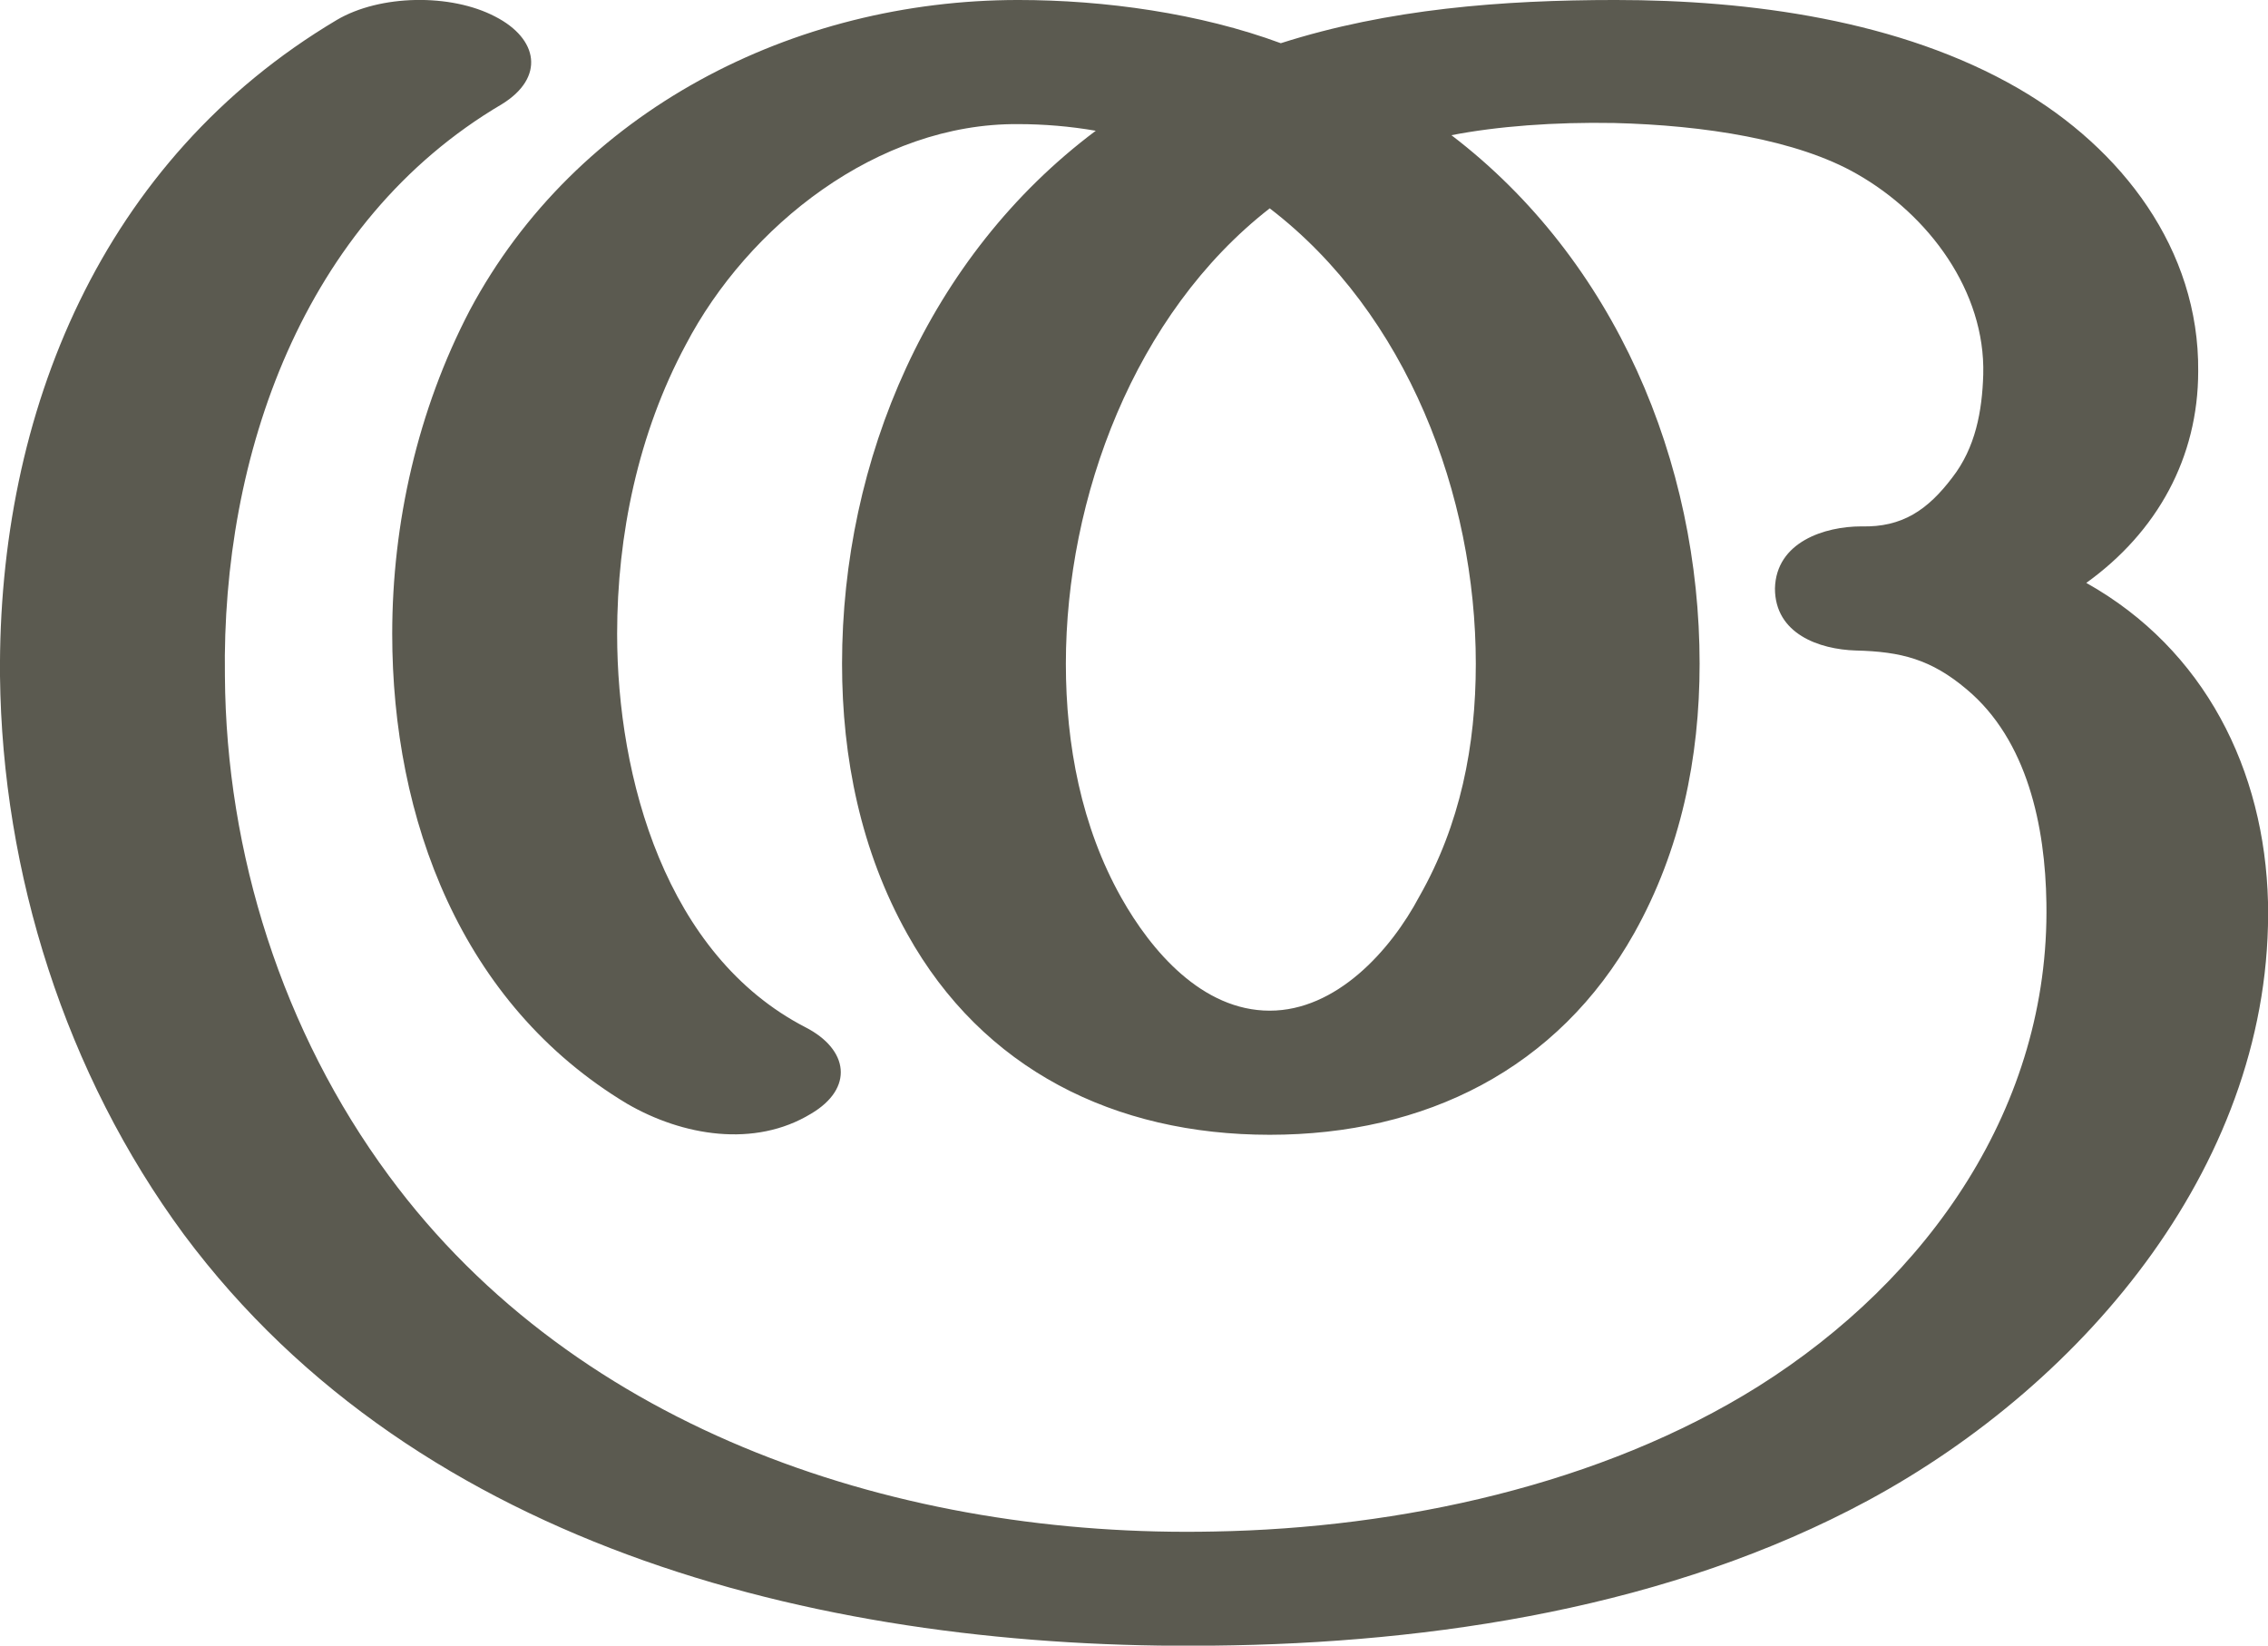 <?xml version="1.0" encoding="UTF-8"?>
<!DOCTYPE svg PUBLIC "-//W3C//DTD SVG 1.1//EN" "http://www.w3.org/Graphics/SVG/1.1/DTD/svg11.dtd">
<!-- Creator: CorelDRAW X8 -->
<svg xmlns="http://www.w3.org/2000/svg" xml:space="preserve" width="2047px" height="1485px" version="1.1" style="shape-rendering:geometricPrecision; text-rendering:geometricPrecision; image-rendering:optimizeQuality; fill-rule:evenodd; clip-rule:evenodd"
viewBox="0 0 2047 1485"
 xmlns:xlink="http://www.w3.org/1999/xlink">
 <defs>
  <style type="text/css">
   <![CDATA[
    .fil0 {fill:#5B5A50;fill-rule:nonzero}
   ]]>
  </style>
 </defs>
 <g id="Layer_x0020_1">
  <path class="fil0" d="M1675 587c-33,-1 -73,-15 -73,-56 1,-42 45,-56 78,-56 37,1 60,-15 82,-44 21,-27 27,-60 28,-93 2,-75 -49,-144 -114,-181 -54,-31 -138,-44 -219,-46 -54,-1 -106,3 -147,11 148,113 224,295 224,477 0,85 -17,168 -59,243 -69,123 -189,182 -329,182 -140,0 -259,-59 -327,-181 -42,-75 -59,-159 -59,-244 0,-184 78,-368 229,-481 -23,-4 -47,-6 -70,-6 -127,-1 -244,92 -300,199 -43,80 -62,172 -62,261 0,130 44,290 170,355 39,20 44,55 5,78 -51,31 -116,20 -166,-9 -150,-90 -212,-257 -212,-424 0,-100 23,-202 70,-292 96,-180 292,-280 495,-280 78,0 164,12 237,39 97,-31 200,-39 302,-39 121,0 257,18 364,80 93,54 163,145 162,255 0,78 -37,145 -101,191 107,60 161,169 164,288 5,232 -163,433 -361,540 -178,96 -391,129 -592,131 -343,4 -715,-85 -928,-371 -107,-145 -164,-326 -166,-504 -2,-238 92,-466 304,-592 39,-23 103,-24 143,-3 39,20 45,55 6,79 -180,106 -253,318 -250,516 1,160 52,321 148,451 171,232 465,327 745,321 167,-3 349,-42 491,-131 154,-97 263,-253 260,-436 -1,-69 -17,-147 -72,-193 -32,-27 -59,-34 -100,-35zm-529 -399c-122,95 -184,261 -184,411 0,73 14,147 50,211 27,48 73,102 134,102 60,0 109,-54 135,-103 37,-65 51,-136 51,-210 0,-152 -62,-316 -186,-411z"/>
 </g>
</svg>
